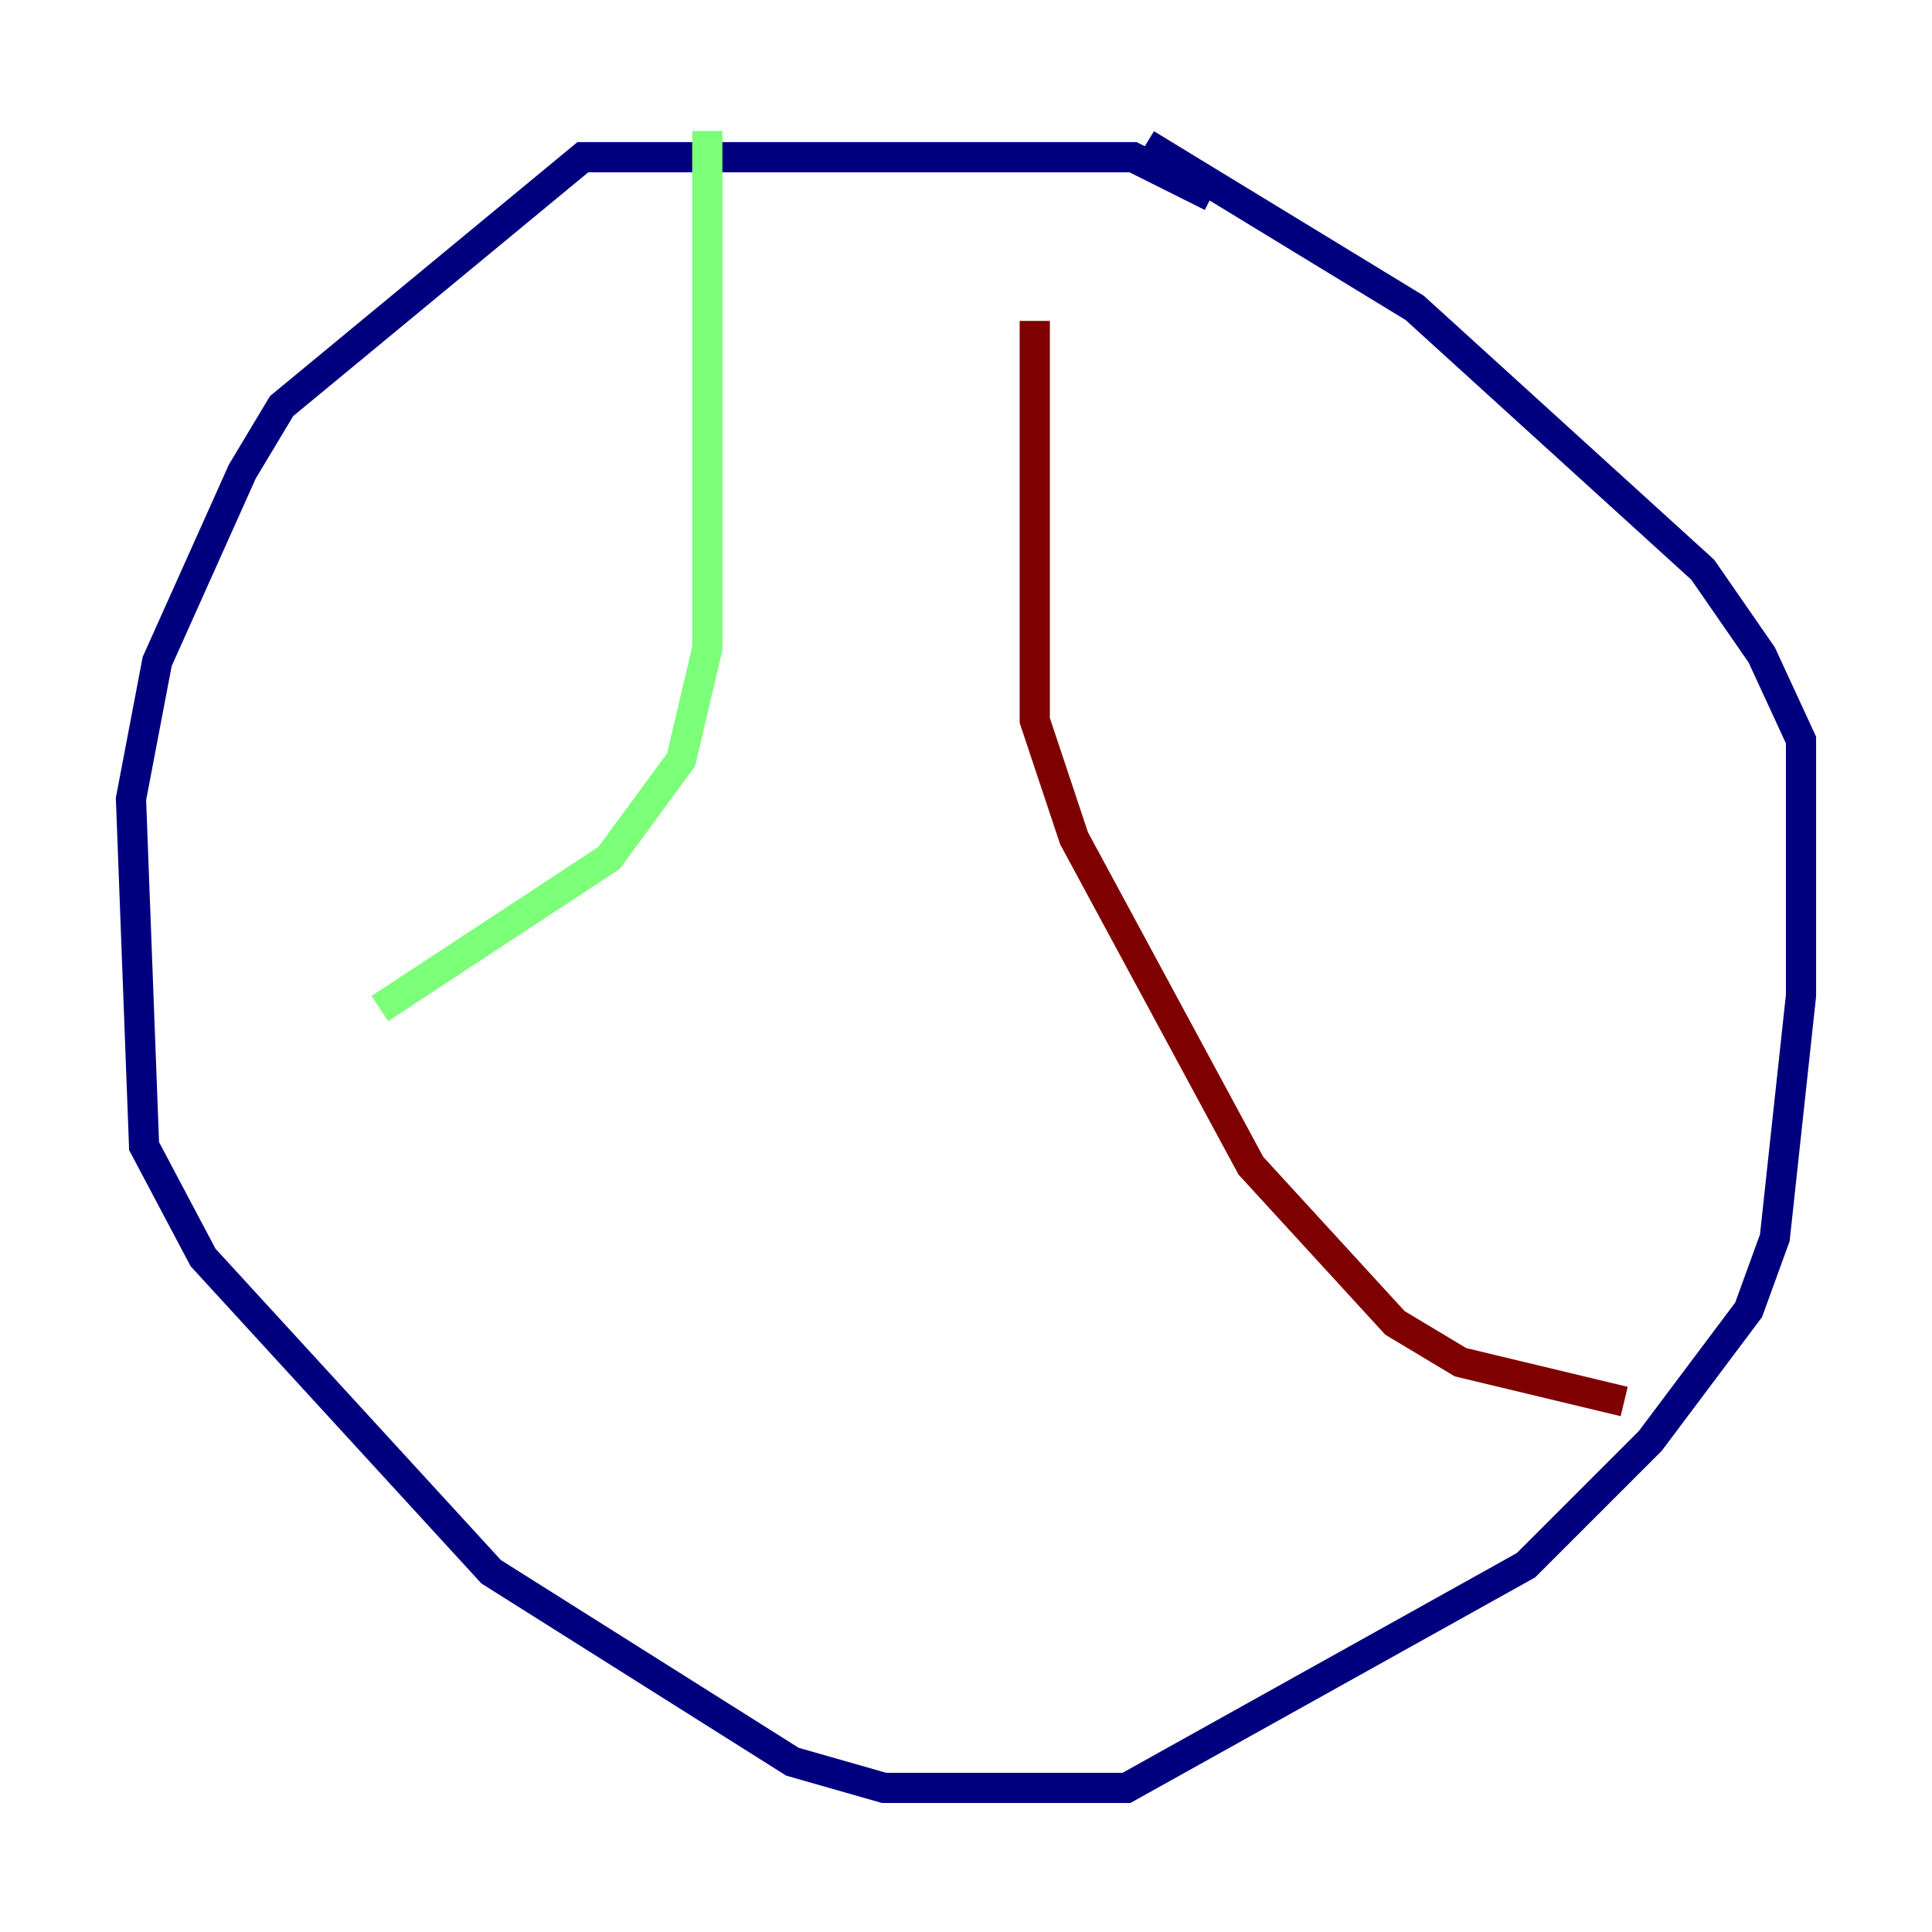<?xml version="1.0" encoding="utf-8" ?>
<svg baseProfile="tiny" height="128" version="1.2" viewBox="0,0,128,128" width="128" xmlns="http://www.w3.org/2000/svg" xmlns:ev="http://www.w3.org/2001/xml-events" xmlns:xlink="http://www.w3.org/1999/xlink"><defs /><polyline fill="none" points="80.271,13.017 75.064,10.414 38.617,10.414 18.658,26.902 16.054,31.241 10.414,43.824 8.678,52.936 9.546,75.932 13.451,83.308 32.542,104.136 52.502,116.719 58.576,118.454 74.63,118.454 101.098,103.702 109.342,95.458 115.851,86.78 117.586,82.007 119.322,65.953 119.322,49.031 116.719,43.39 112.814,37.749 93.722,20.393 75.932,9.546" stroke="#00007f" stroke-width="2" /><polyline fill="none" points="46.861,8.678 46.861,42.956 45.125,50.332 40.352,56.841 25.166,66.82" stroke="#7cff79" stroke-width="2" /><polyline fill="none" points="68.556,21.261 68.556,47.729 71.159,55.539 82.875,77.234 92.42,87.647 96.759,90.251 107.607,92.854" stroke="#7f0000" stroke-width="2" /></svg>